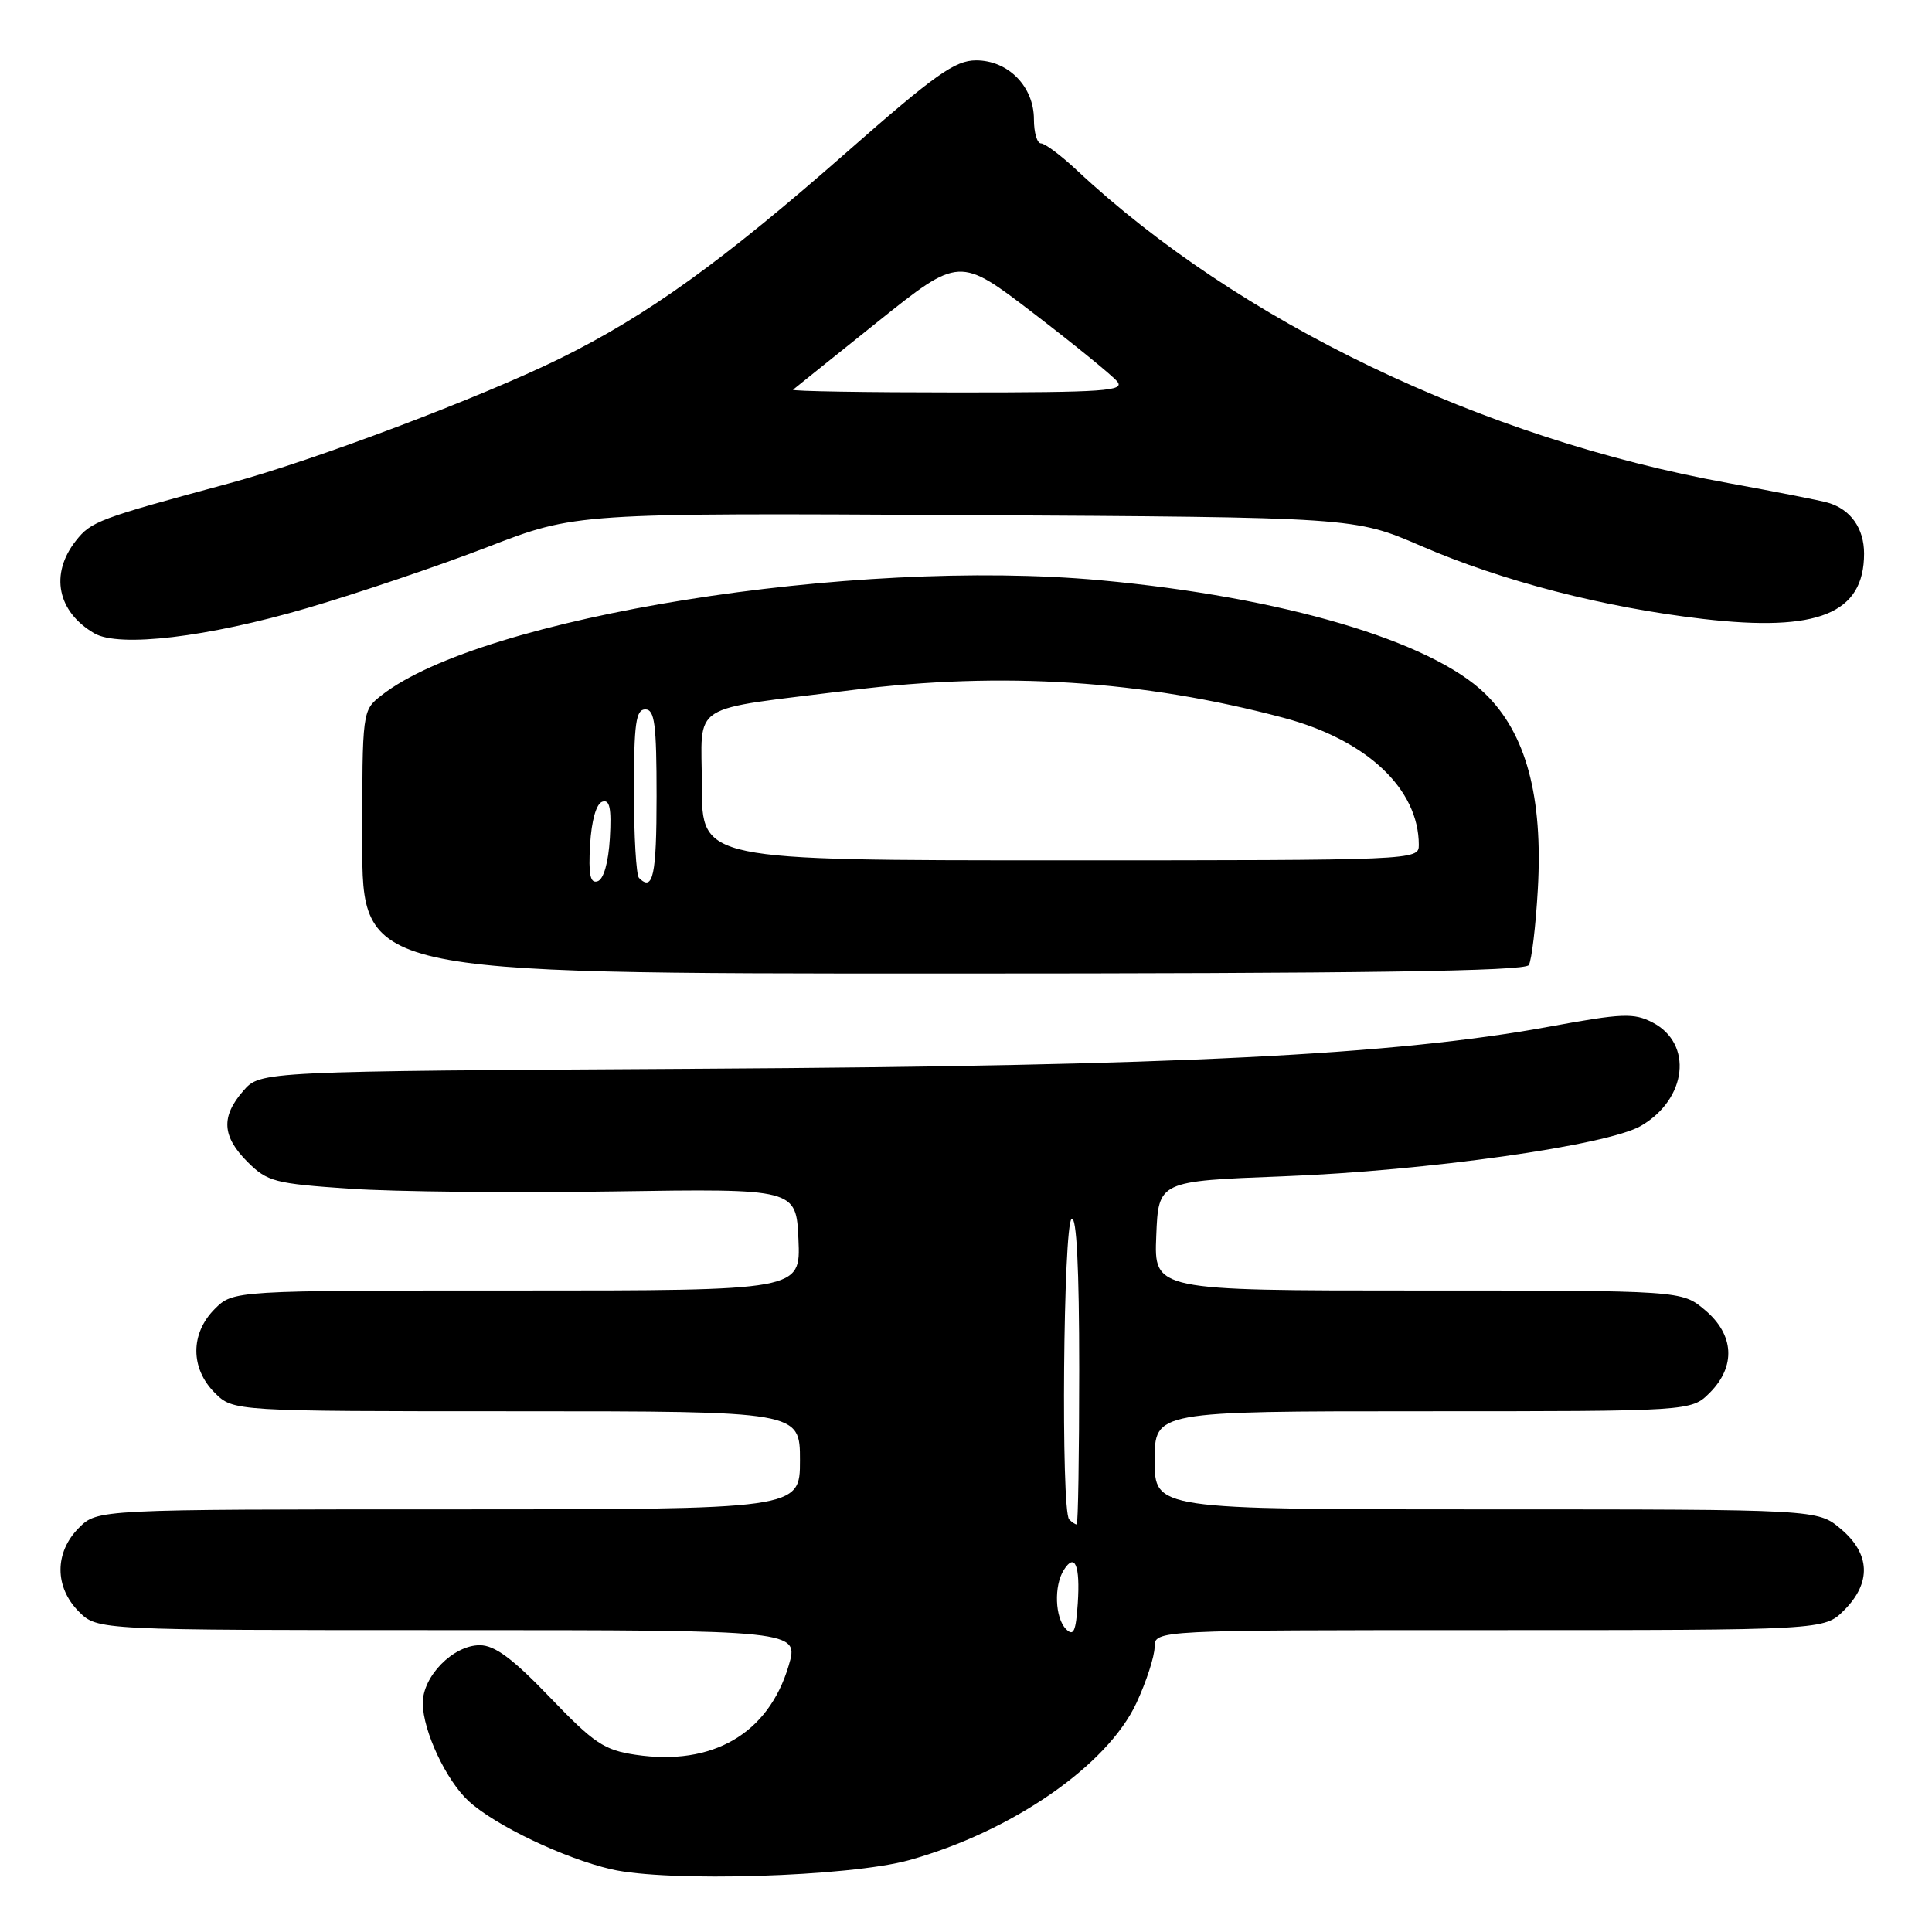 <?xml version="1.0" encoding="UTF-8" standalone="no"?>
<!DOCTYPE svg PUBLIC "-//W3C//DTD SVG 1.1//EN" "http://www.w3.org/Graphics/SVG/1.1/DTD/svg11.dtd" >
<svg xmlns="http://www.w3.org/2000/svg" xmlns:xlink="http://www.w3.org/1999/xlink" version="1.1" viewBox="0 0 256 256">
 <g >
 <path fill="currentColor"
d=" M 120.44 246.49 C 134.04 242.71 146.71 233.96 150.58 225.66 C 151.90 222.82 152.98 219.49 152.99 218.25 C 153.00 216.00 153.00 216.00 197.36 216.00 C 241.73 216.00 241.73 216.00 244.36 213.36 C 247.99 209.73 247.84 205.88 243.92 202.59 C 240.85 200.00 240.85 200.00 196.92 200.00 C 153.00 200.00 153.00 200.00 153.00 193.50 C 153.00 187.00 153.00 187.00 188.55 187.00 C 224.09 187.00 224.09 187.00 226.55 184.55 C 230.04 181.05 229.80 176.85 225.92 173.59 C 222.85 171.00 222.85 171.00 187.88 171.00 C 152.91 171.00 152.91 171.00 153.21 163.75 C 153.50 156.50 153.50 156.50 170.00 155.87 C 189.13 155.14 212.98 151.77 217.44 149.18 C 223.55 145.62 224.37 138.28 218.97 135.48 C 216.49 134.20 214.96 134.26 205.37 136.02 C 184.83 139.80 155.55 141.25 93.00 141.61 C 34.50 141.95 34.50 141.95 32.25 144.53 C 29.26 147.96 29.41 150.57 32.81 153.97 C 35.43 156.58 36.40 156.83 46.34 157.51 C 52.23 157.91 67.95 158.08 81.28 157.87 C 105.50 157.50 105.50 157.50 105.80 164.25 C 106.09 171.00 106.09 171.00 68.50 171.00 C 30.91 171.00 30.91 171.00 28.45 173.45 C 25.21 176.70 25.21 181.30 28.45 184.55 C 30.91 187.00 30.91 187.00 68.45 187.00 C 106.00 187.00 106.00 187.00 106.00 193.50 C 106.00 200.00 106.00 200.00 59.45 200.00 C 12.91 200.00 12.91 200.00 10.45 202.45 C 7.21 205.70 7.21 210.30 10.45 213.55 C 12.91 216.00 12.91 216.00 59.41 216.00 C 105.90 216.00 105.90 216.00 104.49 220.75 C 101.81 229.73 94.41 234.03 84.24 232.52 C 80.05 231.90 78.72 231.01 72.87 224.91 C 67.92 219.76 65.56 218.00 63.57 218.00 C 60.04 218.00 55.99 222.13 56.02 225.70 C 56.05 229.39 59.14 235.95 62.12 238.68 C 65.64 241.89 74.74 246.24 81.00 247.69 C 88.46 249.42 112.50 248.68 120.44 246.49 Z  M 202.57 127.88 C 202.95 127.27 203.49 122.75 203.77 117.85 C 204.47 105.56 202.21 97.17 196.77 91.90 C 189.58 84.91 169.89 79.11 145.84 76.89 C 113.00 73.86 63.77 81.74 50.53 92.15 C 48.00 94.15 48.00 94.15 48.00 111.57 C 48.00 129.00 48.00 129.00 124.94 129.00 C 180.59 129.00 202.07 128.69 202.57 127.88 Z  M 40.71 80.57 C 47.43 78.60 58.19 74.96 64.61 72.48 C 76.29 67.97 76.29 67.97 127.89 68.25 C 179.50 68.54 179.50 68.54 188.27 72.33 C 199.08 77.01 212.48 80.48 225.65 82.01 C 240.91 83.78 247.00 81.31 247.00 73.35 C 247.00 70.01 245.23 67.50 242.24 66.62 C 241.28 66.33 235.32 65.16 229.00 64.01 C 196.34 58.09 164.14 42.62 142.69 22.56 C 140.60 20.60 138.46 19.00 137.94 19.00 C 137.42 19.00 137.00 17.57 137.00 15.81 C 137.00 11.47 133.60 8.00 129.34 8.00 C 126.54 8.00 123.94 9.85 112.27 20.10 C 95.74 34.63 85.81 41.78 74.19 47.51 C 63.80 52.63 41.62 61.01 30.50 64.01 C 13.02 68.73 12.08 69.08 10.04 71.67 C 6.59 76.07 7.59 81.05 12.50 83.92 C 15.78 85.83 27.50 84.44 40.71 80.57 Z  M 141.25 215.86 C 139.79 214.38 139.63 210.13 140.96 208.03 C 142.43 205.70 143.14 207.40 142.81 212.45 C 142.56 216.19 142.25 216.87 141.25 215.86 Z  M 141.67 201.33 C 140.57 200.23 140.88 162.19 142.00 161.50 C 142.65 161.10 143.00 167.99 143.00 181.44 C 143.00 192.75 142.85 202.00 142.67 202.00 C 142.48 202.00 142.03 201.70 141.67 201.33 Z  M 78.19 111.93 C 78.38 108.71 79.01 106.49 79.81 106.23 C 80.79 105.90 81.04 107.08 80.81 111.07 C 80.62 114.29 79.99 116.51 79.19 116.77 C 78.21 117.10 77.96 115.92 78.19 111.93 Z  M 84.67 116.33 C 84.30 115.97 84.00 110.79 84.00 104.83 C 84.00 95.87 84.26 94.00 85.50 94.00 C 86.75 94.00 87.00 95.94 87.00 105.50 C 87.00 116.02 86.53 118.20 84.67 116.33 Z  M 93.00 104.13 C 93.00 92.82 90.82 94.21 112.96 91.43 C 132.83 88.95 151.39 90.14 170.11 95.12 C 181.11 98.05 188.00 104.53 188.00 111.97 C 188.00 113.98 187.58 114.00 140.50 114.00 C 93.00 114.00 93.00 114.00 93.00 104.13 Z  M 105.08 51.64 C 105.31 51.44 110.37 47.39 116.31 42.63 C 127.12 33.98 127.12 33.98 136.97 41.53 C 142.38 45.68 147.36 49.73 148.03 50.54 C 149.09 51.81 146.41 52.00 126.96 52.00 C 114.70 52.00 104.85 51.84 105.08 51.64 Z "/>
</g>
</svg>